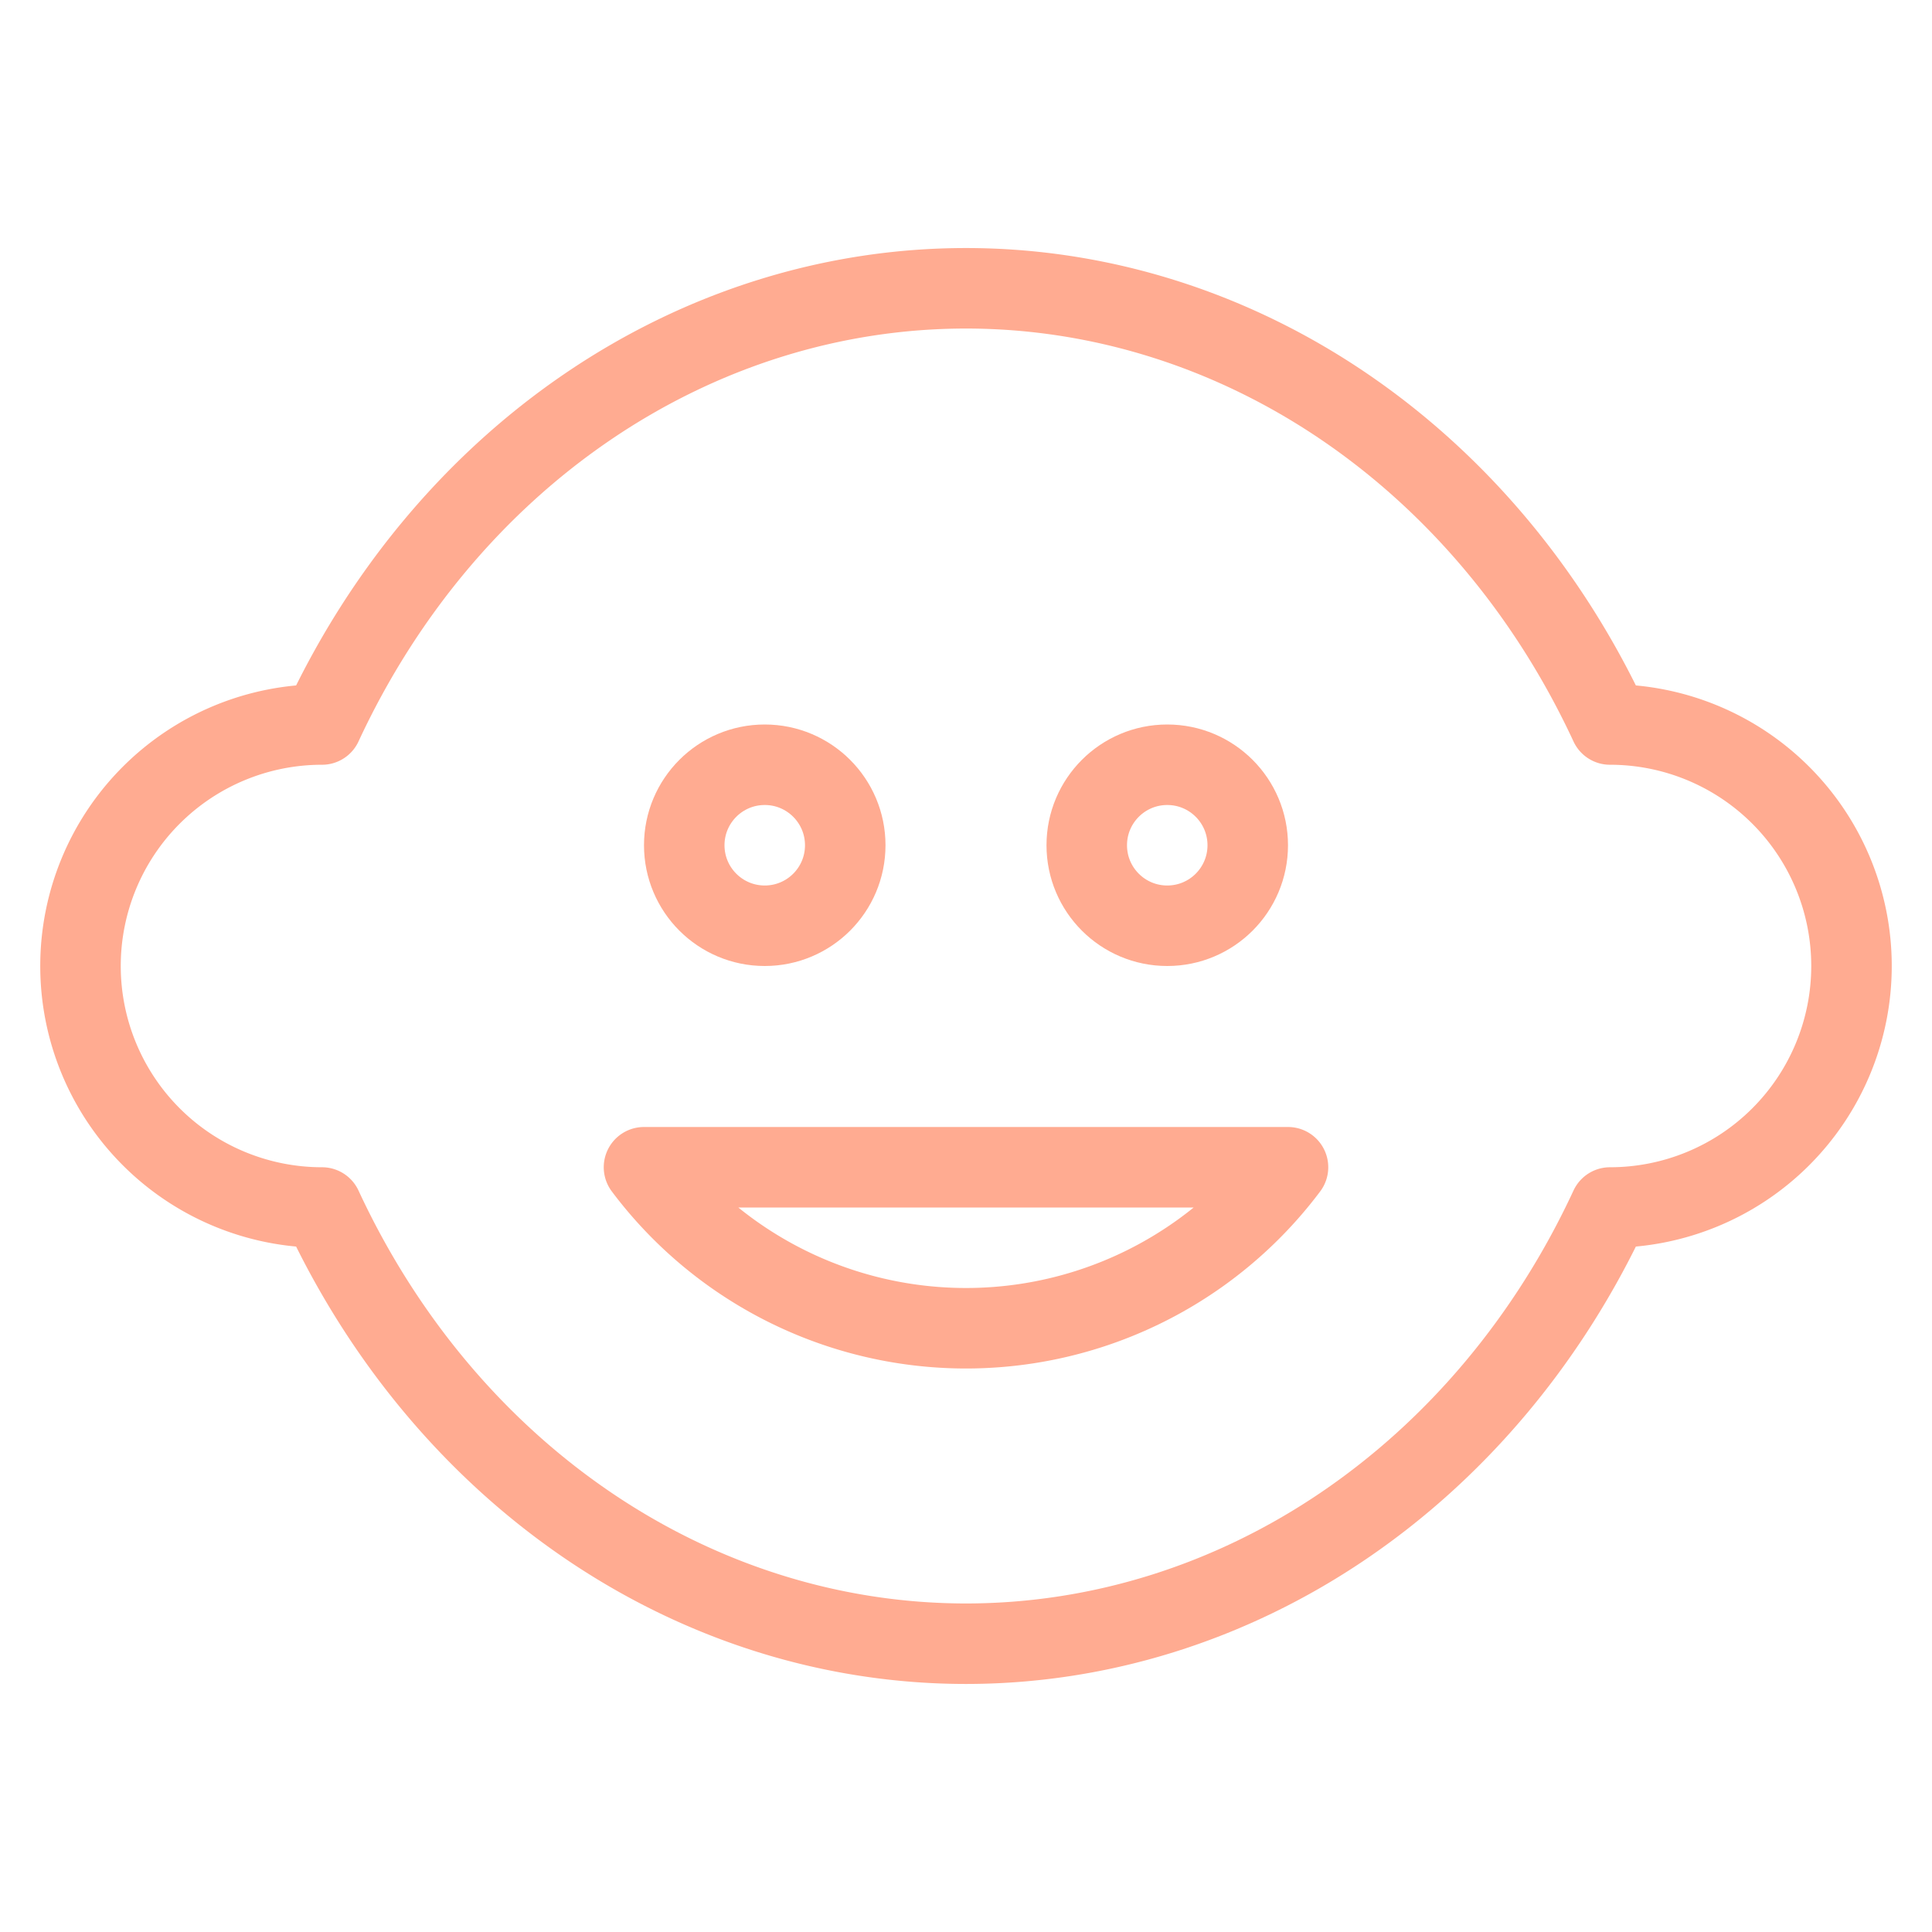 <?xml version="1.0" encoding="utf-8"?>
<svg viewBox="0 0 24 24" xmlns="http://www.w3.org/2000/svg">
  <g style="stroke: rgb(255, 171, 145); fill: none; stroke-linejoin: round;">
    <circle cx="14.5" cy="10.5" r="1"/>
    <circle cx="9.5" cy="10.5" r="1"/>
    <path d="M4 9a9 10 0 0 1 16 0a3 3 0 1 1 0 6a9 10 0 0 1-16 0a3 3 0 1 1 0-6zM8 14.5h8a5 5 0 0 1-8 0z"/>
  </g>
</svg>